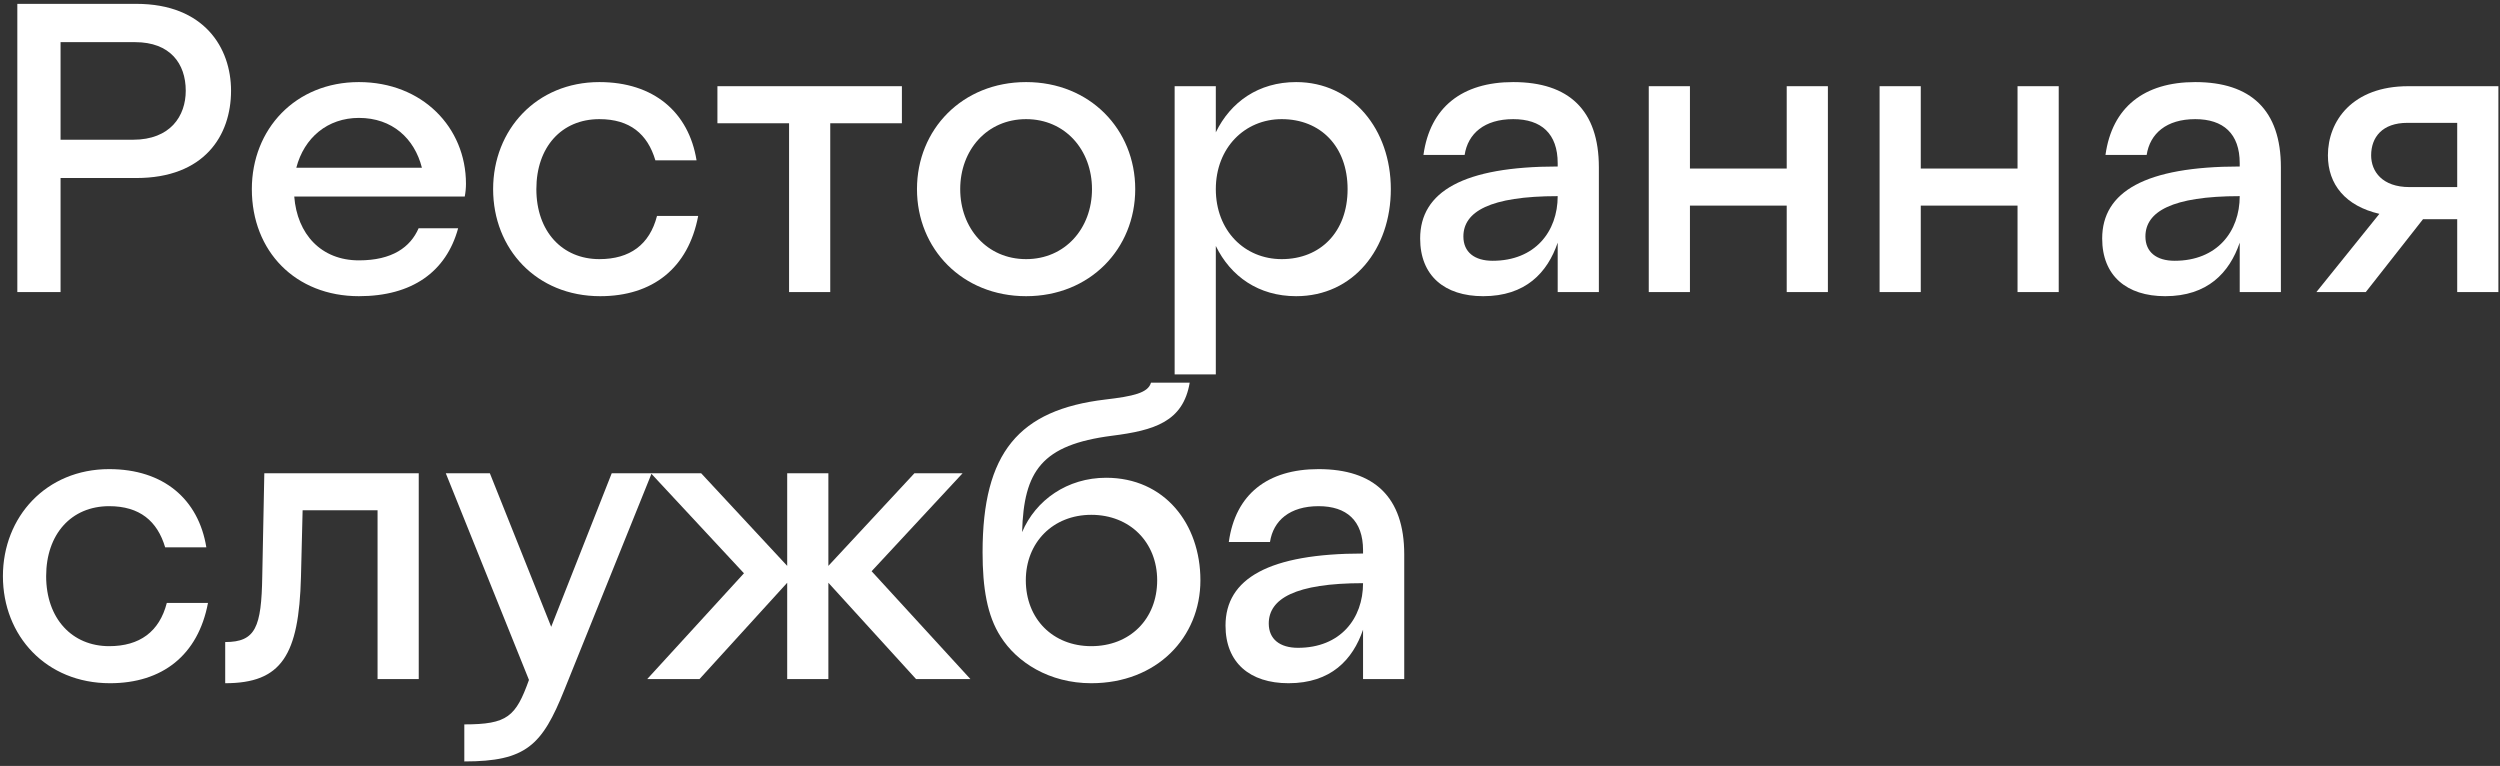 <svg width="408" height="125" viewBox="0 0 408 125" fill="none" xmlns="http://www.w3.org/2000/svg">
<rect x="0" y="0" width="408" height="125" fill="#333333" stroke="none"/>
<g id="&#208;&#160;&#208;&#181;&#209;&#129;&#209;&#130;&#208;&#190;&#209;&#128;&#208;&#176;&#208;&#189;&#208;&#189;&#208;&#176;&#209;&#143; &#209;&#129;&#208;&#187;&#209;&#131;&#208;&#182;&#208;&#177;&#208;&#176;">
<path d="M22.25 29.053C33.339 29.053 37.707 22.132 37.707 14.808C37.707 7.819 33.339 0.629 22.25 0.629H2.828V47.666H9.884V29.053H22.25ZM22.048 6.879C27.761 6.879 30.314 10.373 30.314 14.808C30.314 18.907 27.828 22.804 21.712 22.804H9.884V6.879H22.048Z" fill="white"/>
<path d="M58.573 42.492C52.39 42.492 48.492 38.191 48.022 32.077H75.845C75.979 31.405 76.046 30.666 76.046 29.994C76.046 20.788 68.923 13.396 58.573 13.396C48.224 13.396 41.1 21.057 41.1 30.867C41.1 41.014 48.224 48.338 58.573 48.338C67.243 48.338 72.82 44.373 74.769 37.251H68.318C66.974 40.342 64.017 42.492 58.573 42.492ZM58.573 19.242C64.017 19.242 67.646 22.602 68.855 27.373H48.358C49.635 22.468 53.466 19.242 58.573 19.242Z" fill="white"/>
<path d="M97.816 42.29C91.768 42.29 87.534 37.788 87.534 30.867C87.534 24.013 91.633 19.444 97.816 19.444C102.789 19.444 105.679 21.863 106.956 26.163H113.677C112.4 18.302 106.687 13.396 97.816 13.396C87.534 13.396 80.478 21.191 80.478 30.867C80.478 40.611 87.534 48.338 97.951 48.338C106.486 48.338 112.332 43.769 113.945 35.235H107.225C106.015 39.938 102.789 42.29 97.816 42.29Z" fill="white"/>
<path d="M128.776 47.666H135.497V20.116H147.19V14.068H117.083V20.116H128.776V47.666Z" fill="white"/>
<path d="M167.46 48.338C177.877 48.338 185.269 40.611 185.269 30.867C185.269 21.124 177.877 13.396 167.46 13.396C157.043 13.396 149.651 21.124 149.651 30.867C149.651 40.611 157.043 48.338 167.46 48.338ZM167.46 42.29C161.075 42.29 156.707 37.251 156.707 30.867C156.707 24.484 161.075 19.444 167.46 19.444C173.844 19.444 178.213 24.484 178.213 30.867C178.213 37.251 173.844 42.29 167.46 42.29Z" fill="white"/>
<path d="M198.421 14.068H191.701V61.105H198.421V40.14C200.84 45.113 205.41 48.338 211.526 48.338C220.867 48.338 226.983 40.611 226.983 30.867C226.983 21.124 220.733 13.396 211.526 13.396C205.41 13.396 200.84 16.622 198.421 21.594V14.068ZM209.174 19.444C215.491 19.444 219.927 23.879 219.927 30.867C219.927 37.855 215.491 42.29 209.174 42.29C203.125 42.29 198.421 37.654 198.421 30.867C198.421 24.148 203.125 19.444 209.174 19.444Z" fill="white"/>
<path d="M254.215 26.634V27.172C238.825 27.172 231.769 31.27 231.769 38.931C231.769 44.978 235.734 48.338 242.051 48.338C248.973 48.338 252.535 44.508 254.215 39.603V47.666H260.935V27.306C260.935 17.966 256.029 13.396 246.957 13.396C238.623 13.396 233.382 17.495 232.306 25.29H239.027C239.564 21.796 242.253 19.444 246.957 19.444C251.527 19.444 254.215 21.796 254.215 26.634ZM238.825 38.595C238.825 34.563 243.126 32.01 254.215 32.01C254.215 37.788 250.519 42.559 243.597 42.559C240.64 42.559 238.825 41.148 238.825 38.595Z" fill="white"/>
<path d="M269.078 47.666H275.798V33.555H291.591V47.666H298.311V14.068H291.591V27.507H275.798V14.068H269.078V47.666Z" fill="white"/>
<path d="M306.749 47.666H313.469V33.555H329.262V47.666H335.983V14.068H329.262V27.507H313.469V14.068H306.749V47.666Z" fill="white"/>
<path d="M365.522 26.634V27.172C350.132 27.172 343.076 31.27 343.076 38.931C343.076 44.978 347.041 48.338 353.358 48.338C360.28 48.338 363.842 44.508 365.522 39.603V47.666H372.242V27.306C372.242 17.966 367.337 13.396 358.264 13.396C349.931 13.396 344.689 17.495 343.613 25.29H350.334C350.871 21.796 353.56 19.444 358.264 19.444C362.834 19.444 365.522 21.796 365.522 26.634ZM350.132 38.595C350.132 34.563 354.433 32.01 365.522 32.01C365.522 37.788 361.826 42.559 354.904 42.559C351.947 42.559 350.132 41.148 350.132 38.595Z" fill="white"/>
<path d="M386.097 47.666L395.438 35.772H401.016V47.666H407.737V14.068H393.019C383.946 14.068 379.914 19.713 379.914 25.357C379.914 30.128 382.804 33.622 388.315 34.899L378.033 47.666H386.097ZM393.221 30.531C388.785 30.531 386.971 27.978 386.971 25.357C386.971 22.401 388.785 20.049 392.885 20.049H401.016V30.531H393.221Z" fill="white"/>
<path d="M17.814 105.454C11.766 105.454 7.532 100.952 7.532 94.031C7.532 87.177 11.632 82.607 17.814 82.607C22.787 82.607 25.677 85.026 26.954 89.327H33.675C32.398 81.465 26.685 76.56 17.814 76.56C7.532 76.56 0.476 84.355 0.476 94.031C0.476 103.774 7.532 111.501 17.949 111.501C26.484 111.501 32.33 106.932 33.943 98.398H27.223C26.013 103.102 22.787 105.454 17.814 105.454Z" fill="white"/>
<path d="M42.801 94.031C42.667 102.363 41.726 104.782 36.753 104.782V111.501C45.96 111.501 48.782 106.932 49.118 94.165L49.387 83.279H61.618V110.829H68.339V77.232H43.137L42.801 94.031Z" fill="white"/>
<path d="M92.107 112.576L106.354 77.232H99.835L89.956 102.296L79.943 77.232H72.752L86.327 110.964C84.176 116.944 82.832 118.221 75.776 118.221V124.268C85.857 124.268 88.478 121.648 92.107 112.576Z" fill="white"/>
<path d="M128.47 110.829H135.191V95.106L149.505 110.829H158.376L142.247 93.224L157.099 77.232H149.237L135.191 92.351V77.232H128.47V92.351L114.425 77.232H106.226L121.414 93.56L105.621 110.829H114.156L128.47 95.106V110.829Z" fill="white"/>
<path d="M178.098 111.501C188.784 111.501 195.907 104.043 195.907 94.703C195.907 85.497 190.061 77.971 180.517 77.971C174.2 77.971 169.026 81.6 166.808 86.841C167.077 76.829 170.034 72.595 181.458 71.117C188.38 70.243 193.085 68.832 194.16 62.449H187.843C187.372 64.129 184.953 64.666 180.383 65.204C166.27 66.884 160.356 73.872 160.356 90.133C160.356 95.912 161.095 100.481 163.313 103.908C165.934 108.074 171.243 111.501 178.098 111.501ZM178.098 105.454C171.848 105.454 167.413 101.019 167.413 94.703C167.413 88.521 171.848 84.019 178.098 84.019C184.415 84.019 188.851 88.521 188.851 94.703C188.851 101.019 184.415 105.454 178.098 105.454Z" fill="white"/>
<path d="M222.45 89.797V90.335C207.061 90.335 200.004 94.434 200.004 102.094C200.004 108.142 203.969 111.501 210.286 111.501C217.208 111.501 220.77 107.671 222.45 102.766V110.829H229.171V90.469C229.171 81.129 224.265 76.56 215.192 76.56C206.859 76.56 201.617 80.659 200.542 88.453H207.262C207.8 84.959 210.488 82.607 215.192 82.607C219.762 82.607 222.45 84.959 222.45 89.797ZM207.061 101.758C207.061 97.726 211.362 95.173 222.45 95.173C222.45 100.952 218.754 105.723 211.832 105.723C208.875 105.723 207.061 104.311 207.061 101.758Z" fill="white"/>
</g>
</svg>
